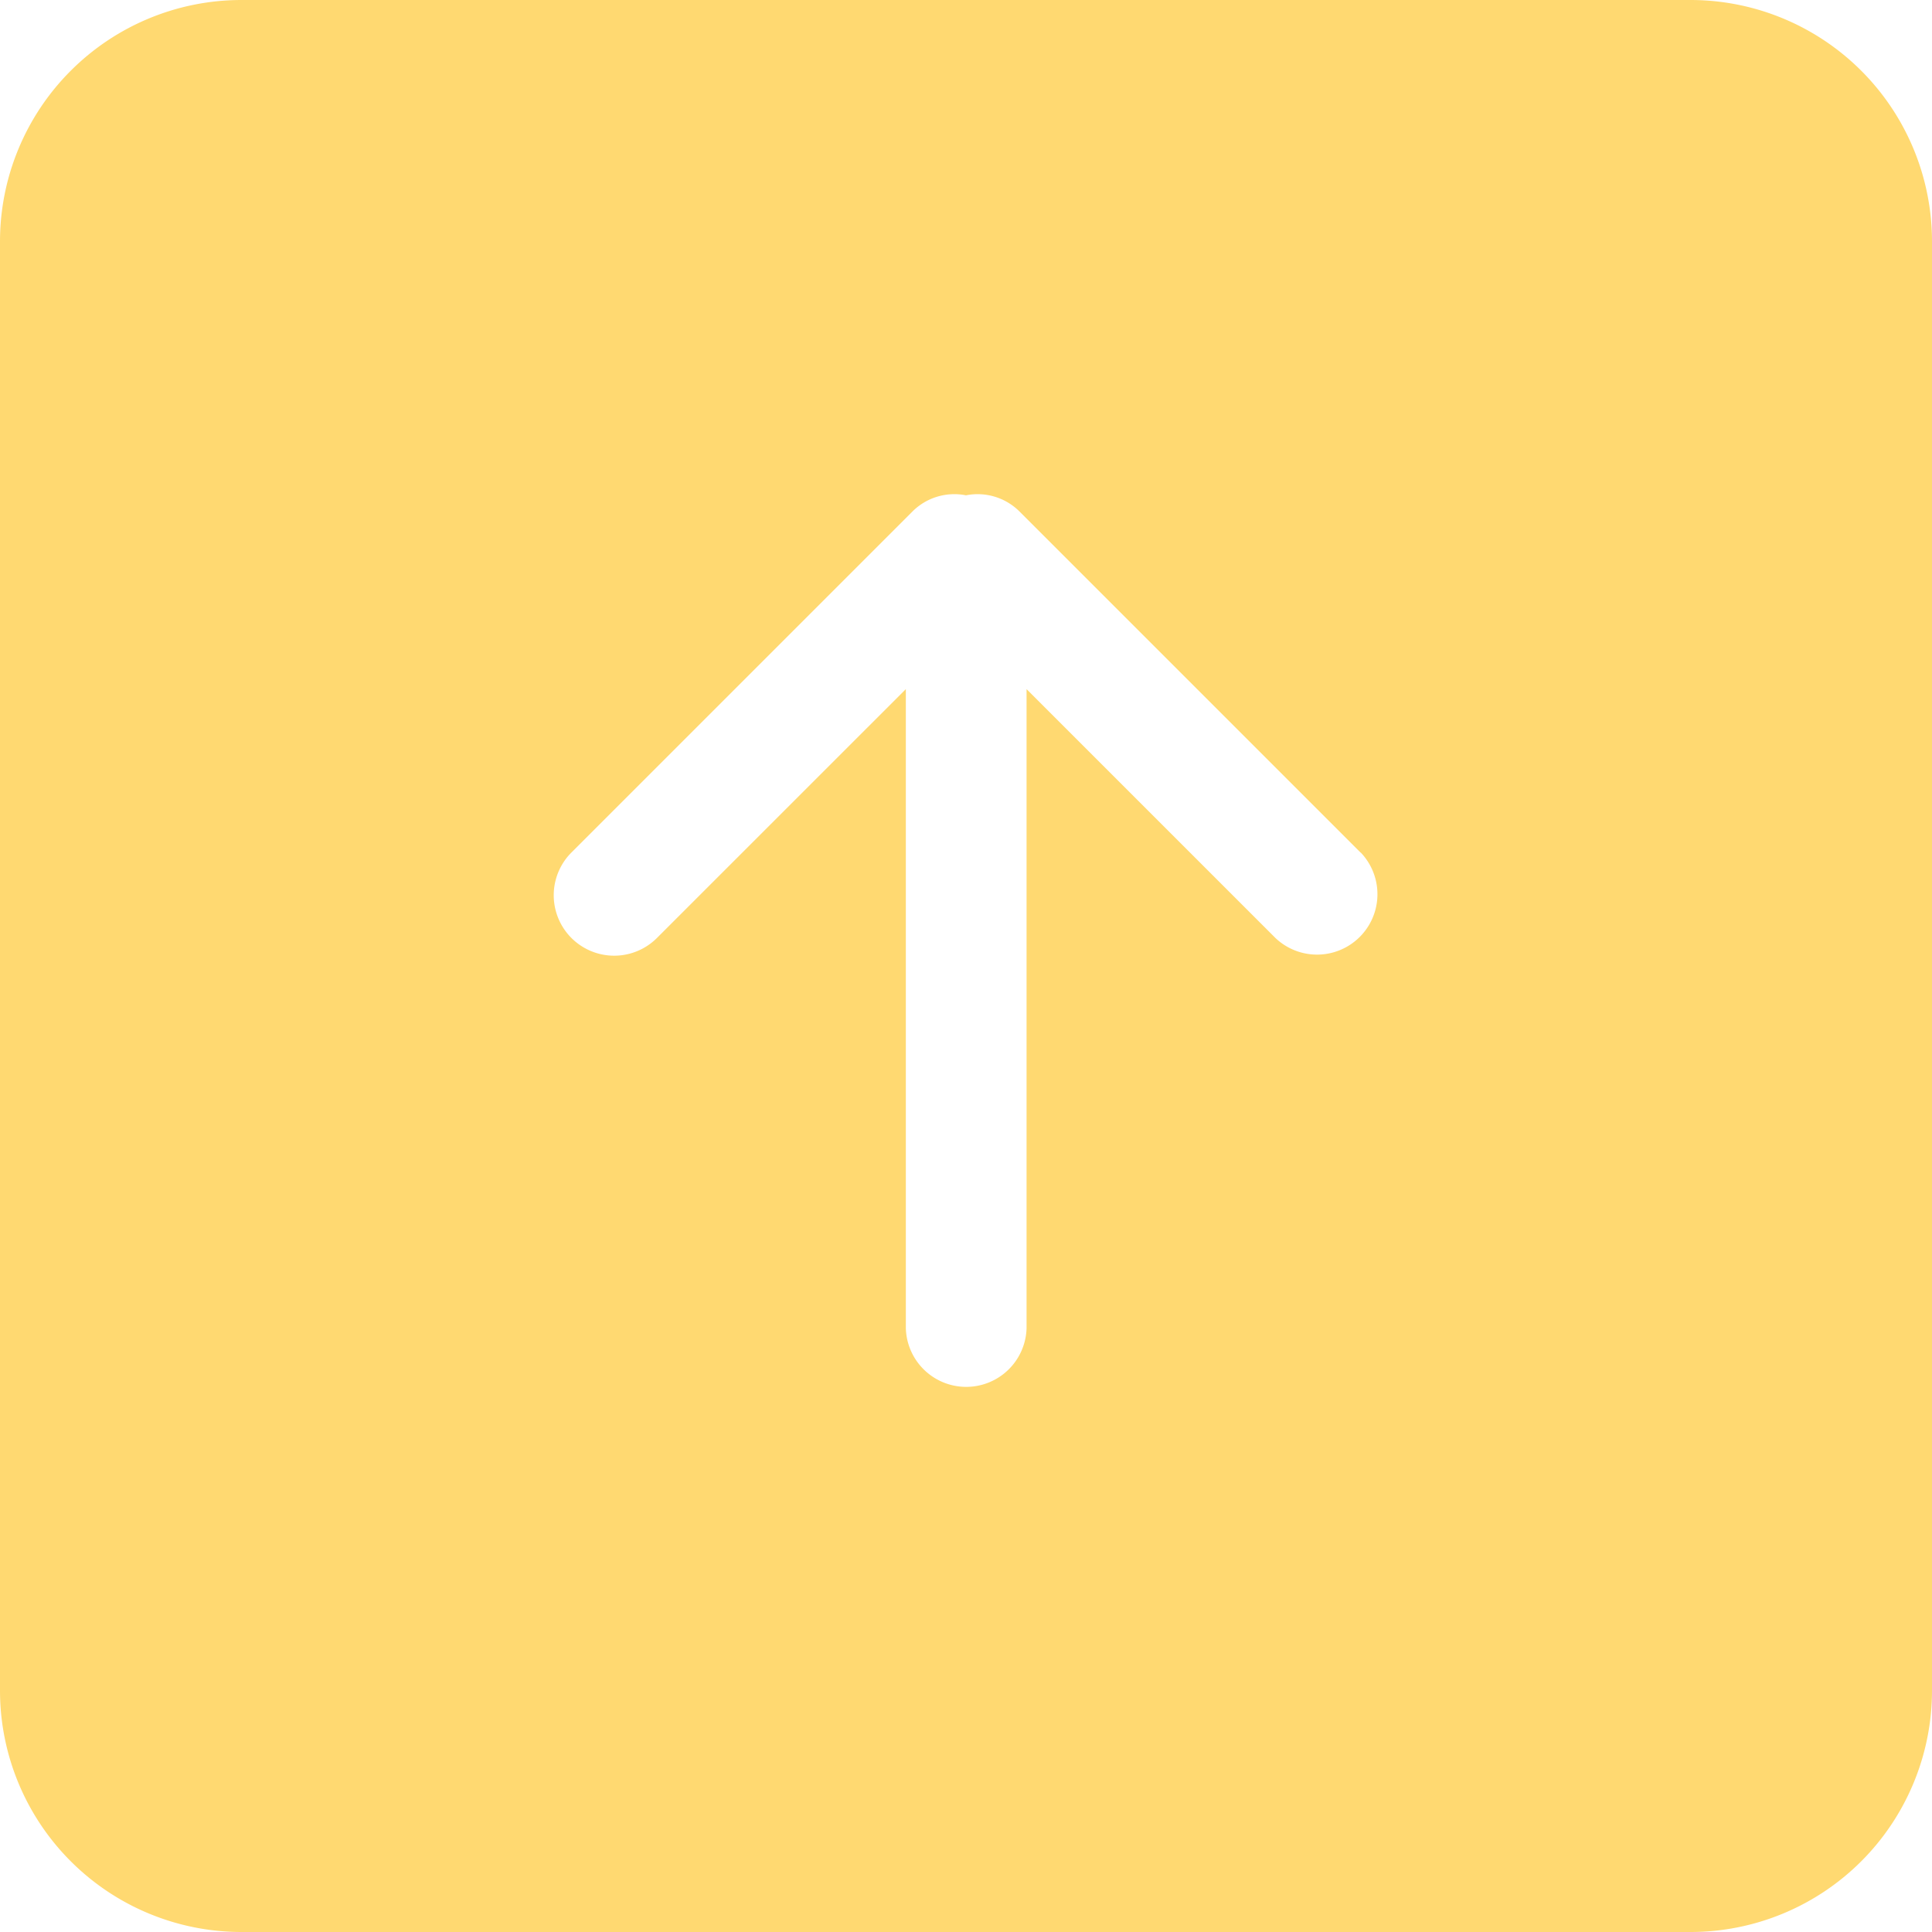 <svg id="down-arrow-symbol-in-black-square-button" xmlns="http://www.w3.org/2000/svg" width="38.229" height="38.229" viewBox="0 0 38.229 38.229">
  <g id="_x31_0_4_">
    <g id="Group_932" data-name="Group 932">
      <path id="Path_3856" data-name="Path 3856" d="M33.45,38.229H4.779A4.779,4.779,0,0,1,0,33.45V4.779A4.779,4.779,0,0,1,4.779,0H33.45a4.779,4.779,0,0,1,4.779,4.779V33.45A4.779,4.779,0,0,1,33.45,38.229ZM26.922,16.87l-6.758-6.758a1.175,1.175,0,0,0-1.05-.311,1.173,1.173,0,0,0-1.05.311L11.306,16.87A1.194,1.194,0,0,0,13,18.559l4.924-4.923V26.282a1.195,1.195,0,0,0,2.389,0V13.636l4.923,4.923a1.195,1.195,0,0,0,1.69-1.689Z" fill="#ffd971"/>
    </g>
  </g>
</svg>
